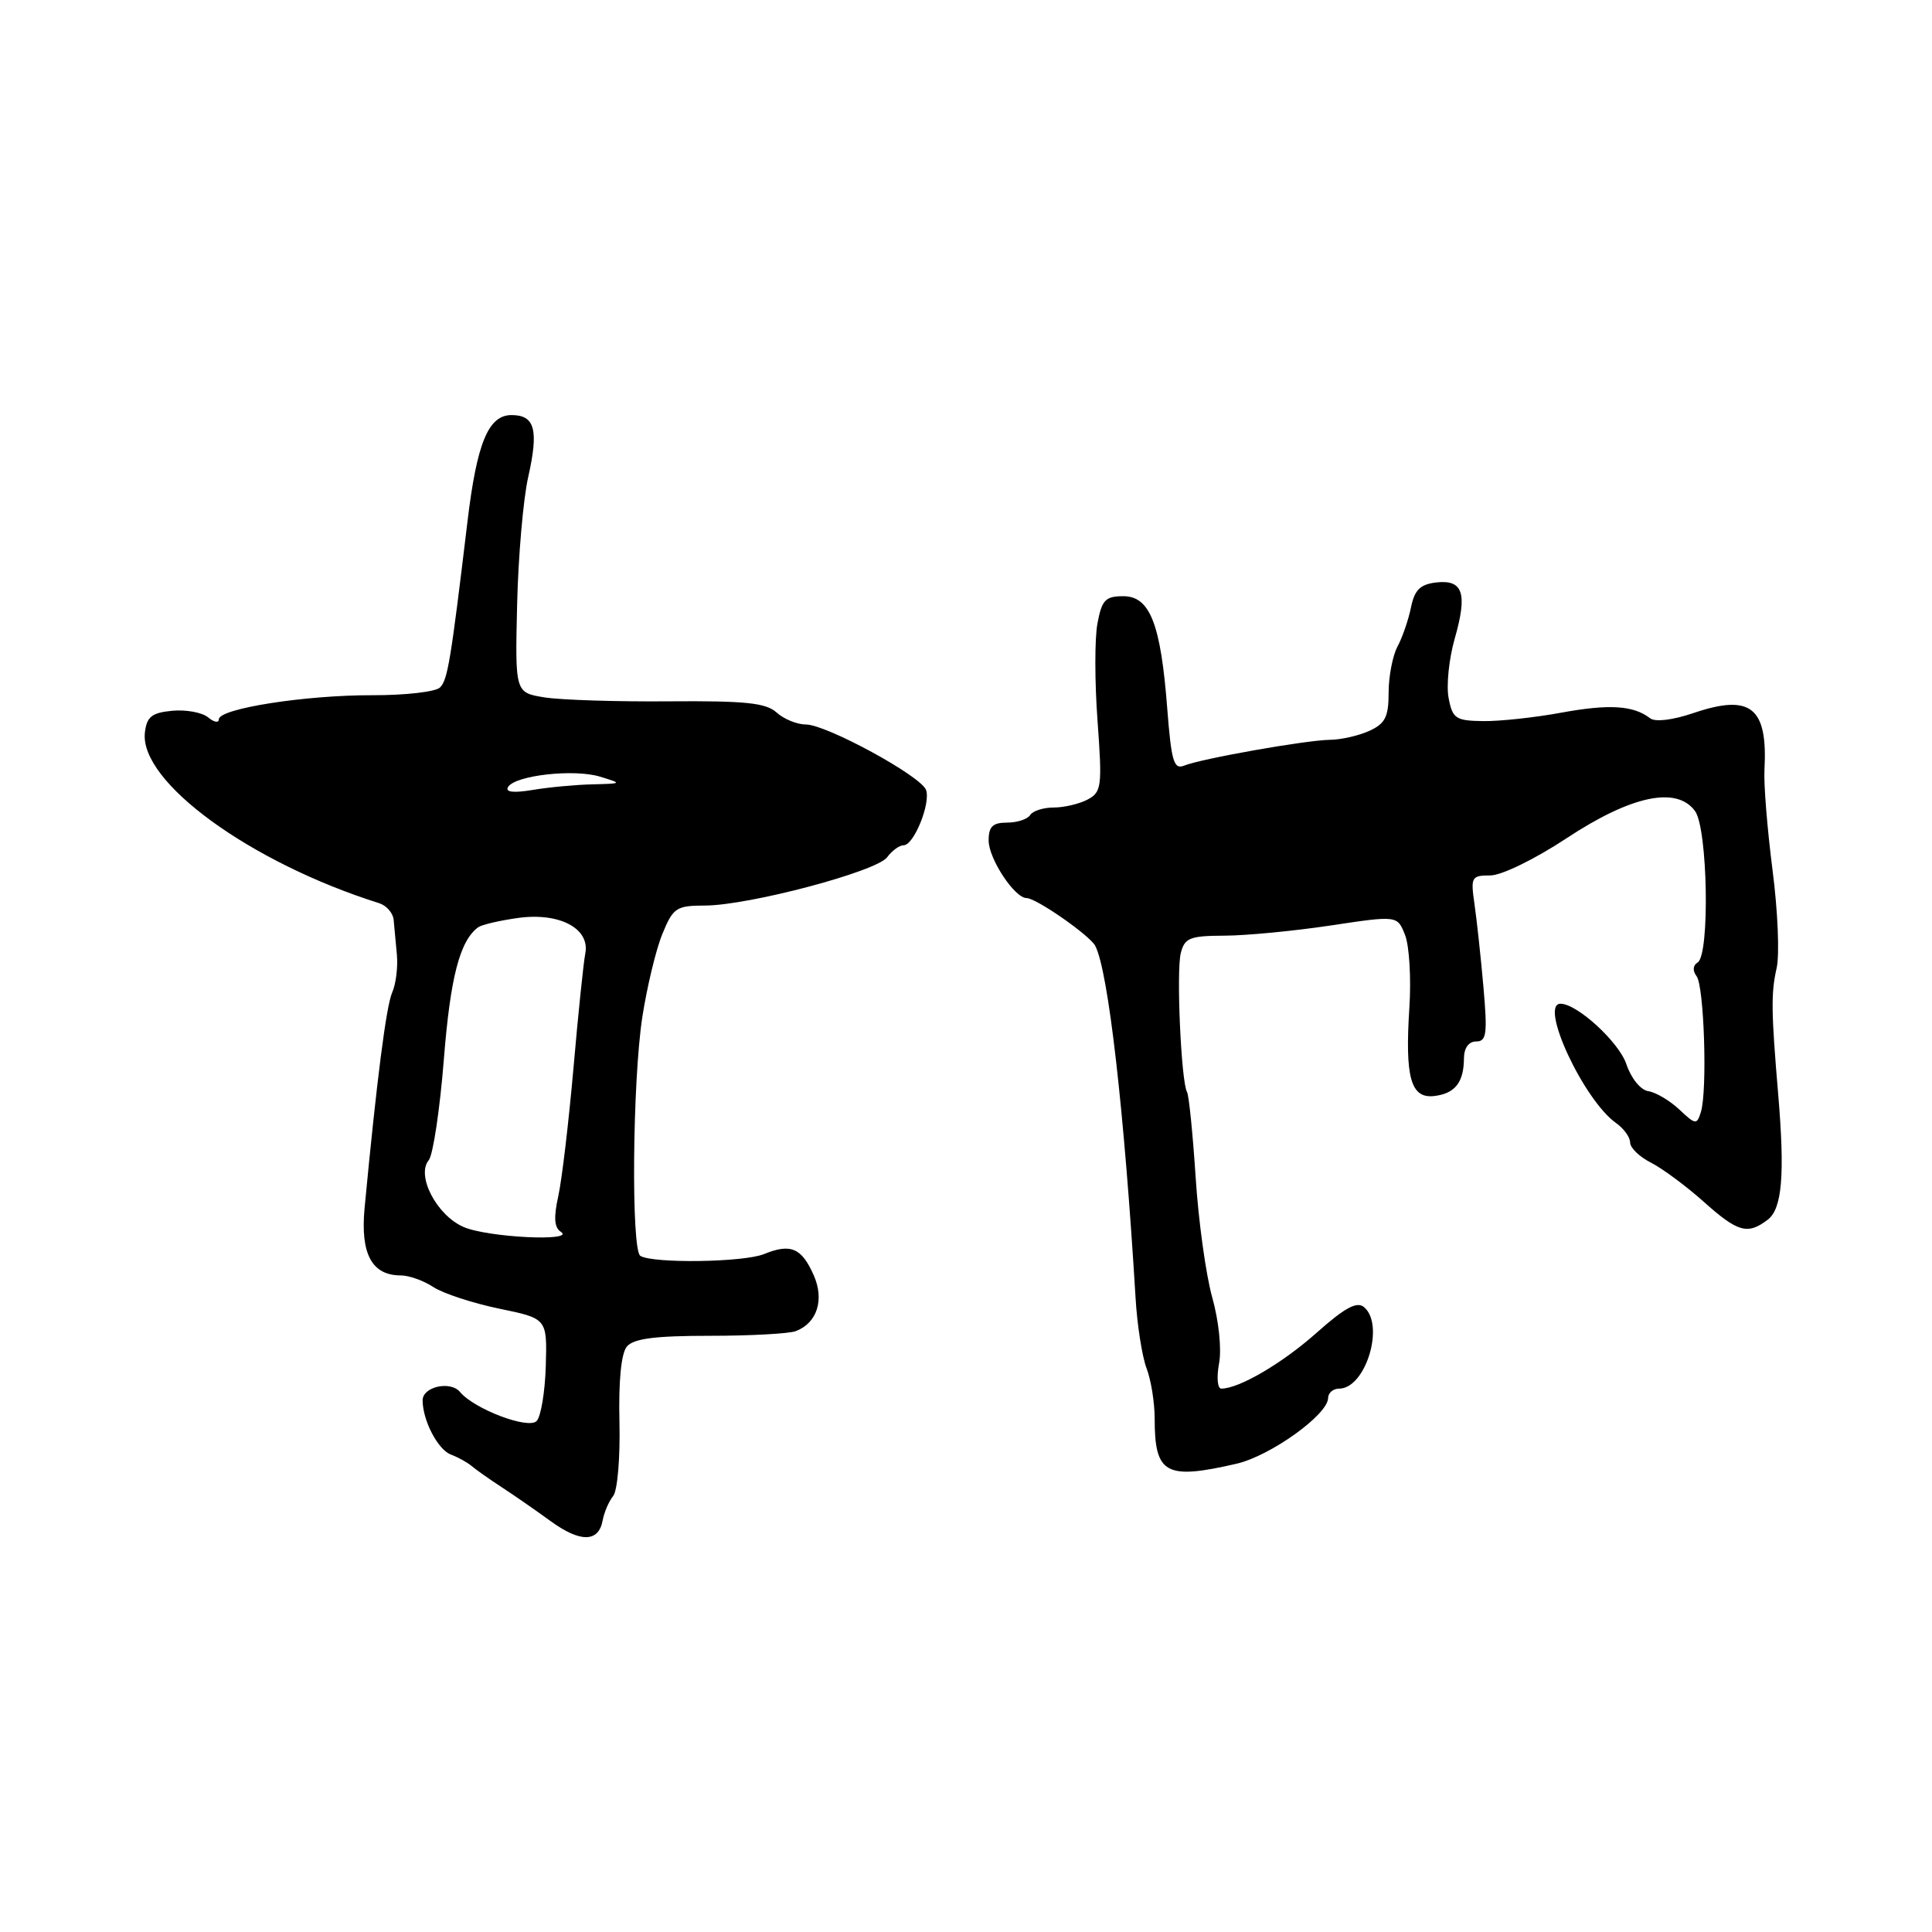 <?xml version="1.0" encoding="UTF-8" standalone="no"?>
<!DOCTYPE svg PUBLIC "-//W3C//DTD SVG 1.1//EN" "http://www.w3.org/Graphics/SVG/1.1/DTD/svg11.dtd" >
<svg xmlns="http://www.w3.org/2000/svg" xmlns:xlink="http://www.w3.org/1999/xlink" version="1.1" viewBox="0 0 256 256">
 <g >
 <path fill="currentColor"
d=" M 79.85 201.49 C 80.05 200.39 80.68 198.93 81.25 198.23 C 81.82 197.52 82.19 193.14 82.08 188.41 C 81.95 182.99 82.31 179.33 83.06 178.43 C 83.94 177.37 86.77 177.00 94.04 177.00 C 99.43 177.00 104.56 176.72 105.45 176.38 C 108.28 175.30 109.26 172.22 107.82 168.97 C 106.22 165.35 104.77 164.73 101.24 166.17 C 98.55 167.27 86.53 167.44 84.85 166.41 C 83.62 165.65 83.80 143.31 85.11 134.77 C 85.73 130.77 86.92 125.81 87.77 123.75 C 89.19 120.28 89.61 120.00 93.40 119.99 C 99.20 119.98 116.18 115.48 117.56 113.58 C 118.20 112.71 119.18 112.00 119.74 112.00 C 121.10 112.00 123.36 106.39 122.70 104.66 C 121.99 102.80 109.49 96.00 106.79 96.00 C 105.62 96.00 103.87 95.29 102.90 94.41 C 101.49 93.13 98.76 92.85 88.62 92.93 C 81.72 92.99 74.32 92.75 72.17 92.41 C 68.25 91.78 68.25 91.78 68.52 80.14 C 68.67 73.74 69.33 66.12 69.99 63.21 C 71.40 56.95 70.88 55.00 67.78 55.00 C 64.71 55.00 63.19 58.68 61.94 69.13 C 59.73 87.58 59.32 90.08 58.31 91.09 C 57.73 91.67 53.71 92.13 49.38 92.12 C 40.48 92.09 29.00 93.89 29.00 95.31 C 29.00 95.82 28.35 95.71 27.57 95.05 C 26.78 94.40 24.64 94.01 22.82 94.18 C 20.11 94.44 19.45 94.97 19.20 97.05 C 18.44 103.58 33.16 114.30 50.25 119.68 C 51.21 119.99 52.07 120.97 52.16 121.87 C 52.24 122.76 52.44 124.85 52.59 126.50 C 52.74 128.15 52.46 130.40 51.97 131.50 C 51.18 133.28 49.92 143.09 48.31 160.07 C 47.74 166.15 49.27 169.00 53.11 169.00 C 54.19 169.00 56.13 169.69 57.42 170.54 C 58.71 171.39 62.63 172.67 66.13 173.40 C 72.50 174.71 72.50 174.71 72.32 180.99 C 72.22 184.44 71.67 187.73 71.10 188.30 C 69.98 189.42 62.84 186.71 60.96 184.45 C 59.69 182.92 56.00 183.74 56.00 185.55 C 56.00 188.20 58.01 192.07 59.73 192.73 C 60.71 193.10 61.95 193.79 62.50 194.26 C 63.05 194.73 64.85 196.00 66.50 197.08 C 68.15 198.15 71.05 200.17 72.95 201.55 C 76.87 204.41 79.31 204.39 79.85 201.49 Z  M 163.85 193.95 C 168.34 192.91 175.95 187.46 175.98 185.25 C 175.99 184.56 176.65 184.00 177.44 184.00 C 180.96 184.00 183.54 175.52 180.73 173.19 C 179.79 172.41 178.18 173.29 174.48 176.58 C 169.95 180.62 164.19 184.00 161.83 184.00 C 161.32 184.00 161.19 182.50 161.53 180.67 C 161.89 178.77 161.50 175.03 160.63 171.92 C 159.79 168.94 158.80 161.78 158.43 156.00 C 158.05 150.22 157.54 145.14 157.29 144.71 C 156.51 143.37 155.85 128.71 156.46 126.29 C 156.97 124.27 157.66 124.00 162.27 123.98 C 165.15 123.97 171.47 123.36 176.33 122.63 C 185.16 121.30 185.16 121.30 186.18 123.90 C 186.74 125.33 187.00 129.65 186.75 133.50 C 186.15 142.79 186.93 145.58 190.03 145.23 C 192.79 144.91 193.96 143.43 193.98 140.25 C 193.99 138.86 194.61 138.00 195.60 138.00 C 196.98 138.00 197.11 137.00 196.56 130.75 C 196.21 126.76 195.67 121.81 195.37 119.75 C 194.86 116.22 194.98 116.00 197.47 116.00 C 198.96 116.00 203.37 113.85 207.58 111.07 C 216.16 105.41 222.17 104.14 224.60 107.47 C 226.29 109.78 226.58 126.52 224.95 127.53 C 224.31 127.92 224.26 128.63 224.80 129.34 C 225.81 130.64 226.25 144.49 225.38 147.34 C 224.84 149.07 224.68 149.05 222.51 147.01 C 221.25 145.83 219.41 144.74 218.42 144.59 C 217.39 144.44 216.14 142.90 215.50 141.00 C 214.52 138.08 208.98 133.00 206.78 133.00 C 203.90 133.00 209.86 145.80 214.14 148.81 C 215.16 149.53 216.00 150.69 216.00 151.39 C 216.00 152.09 217.24 153.29 218.75 154.05 C 220.26 154.82 223.40 157.14 225.73 159.22 C 230.28 163.29 231.56 163.65 234.23 161.62 C 236.14 160.17 236.52 155.69 235.62 145.00 C 234.69 133.98 234.66 131.61 235.41 128.29 C 235.82 126.52 235.57 120.67 234.87 115.29 C 234.18 109.90 233.69 103.92 233.80 102.00 C 234.25 93.72 231.99 91.91 224.43 94.47 C 221.63 95.42 219.32 95.70 218.64 95.17 C 216.45 93.47 213.23 93.27 206.89 94.43 C 203.38 95.08 198.71 95.58 196.51 95.55 C 192.89 95.50 192.47 95.22 191.95 92.50 C 191.63 90.85 191.99 87.32 192.75 84.65 C 194.48 78.61 193.87 76.77 190.29 77.18 C 188.18 77.43 187.43 78.17 186.96 80.50 C 186.62 82.15 185.82 84.48 185.17 85.68 C 184.53 86.89 184.00 89.63 184.00 91.77 C 184.00 94.99 183.55 95.88 181.45 96.84 C 180.05 97.48 177.69 98.02 176.20 98.03 C 173.02 98.08 159.20 100.52 156.90 101.45 C 155.54 102.00 155.21 100.88 154.67 93.93 C 153.81 82.66 152.38 79.00 148.84 79.00 C 146.47 79.00 146.00 79.50 145.42 82.60 C 145.04 84.58 145.05 90.40 145.43 95.53 C 146.06 104.21 145.97 104.95 144.12 105.94 C 143.03 106.52 141.00 107.00 139.62 107.00 C 138.25 107.00 136.84 107.45 136.50 108.00 C 136.16 108.55 134.78 109.00 133.44 109.00 C 131.54 109.00 131.00 109.52 131.00 111.37 C 131.00 113.78 134.44 119.00 136.03 119.00 C 137.30 119.00 144.38 123.93 145.12 125.32 C 146.85 128.60 148.97 147.14 150.47 172.00 C 150.68 175.57 151.34 179.77 151.93 181.32 C 152.52 182.86 153.00 185.86 153.00 187.98 C 153.00 195.32 154.45 196.12 163.85 193.95 Z  M 61.42 162.58 C 57.86 161.03 55.12 155.77 56.81 153.73 C 57.38 153.04 58.28 147.04 58.81 140.41 C 59.67 129.49 60.93 124.65 63.36 122.87 C 63.84 122.52 66.23 121.97 68.67 121.63 C 74.15 120.88 78.22 123.04 77.55 126.36 C 77.32 127.54 76.61 134.35 75.99 141.50 C 75.36 148.65 74.46 156.29 73.98 158.47 C 73.35 161.30 73.44 162.66 74.30 163.21 C 76.41 164.55 64.62 163.98 61.42 162.58 Z  M 67.33 104.27 C 68.29 102.73 76.06 101.86 79.50 102.91 C 82.48 103.82 82.48 103.83 78.50 103.93 C 76.30 103.98 72.74 104.31 70.59 104.67 C 68.00 105.10 66.90 104.96 67.33 104.27 Z "/>
</g>
</svg>
